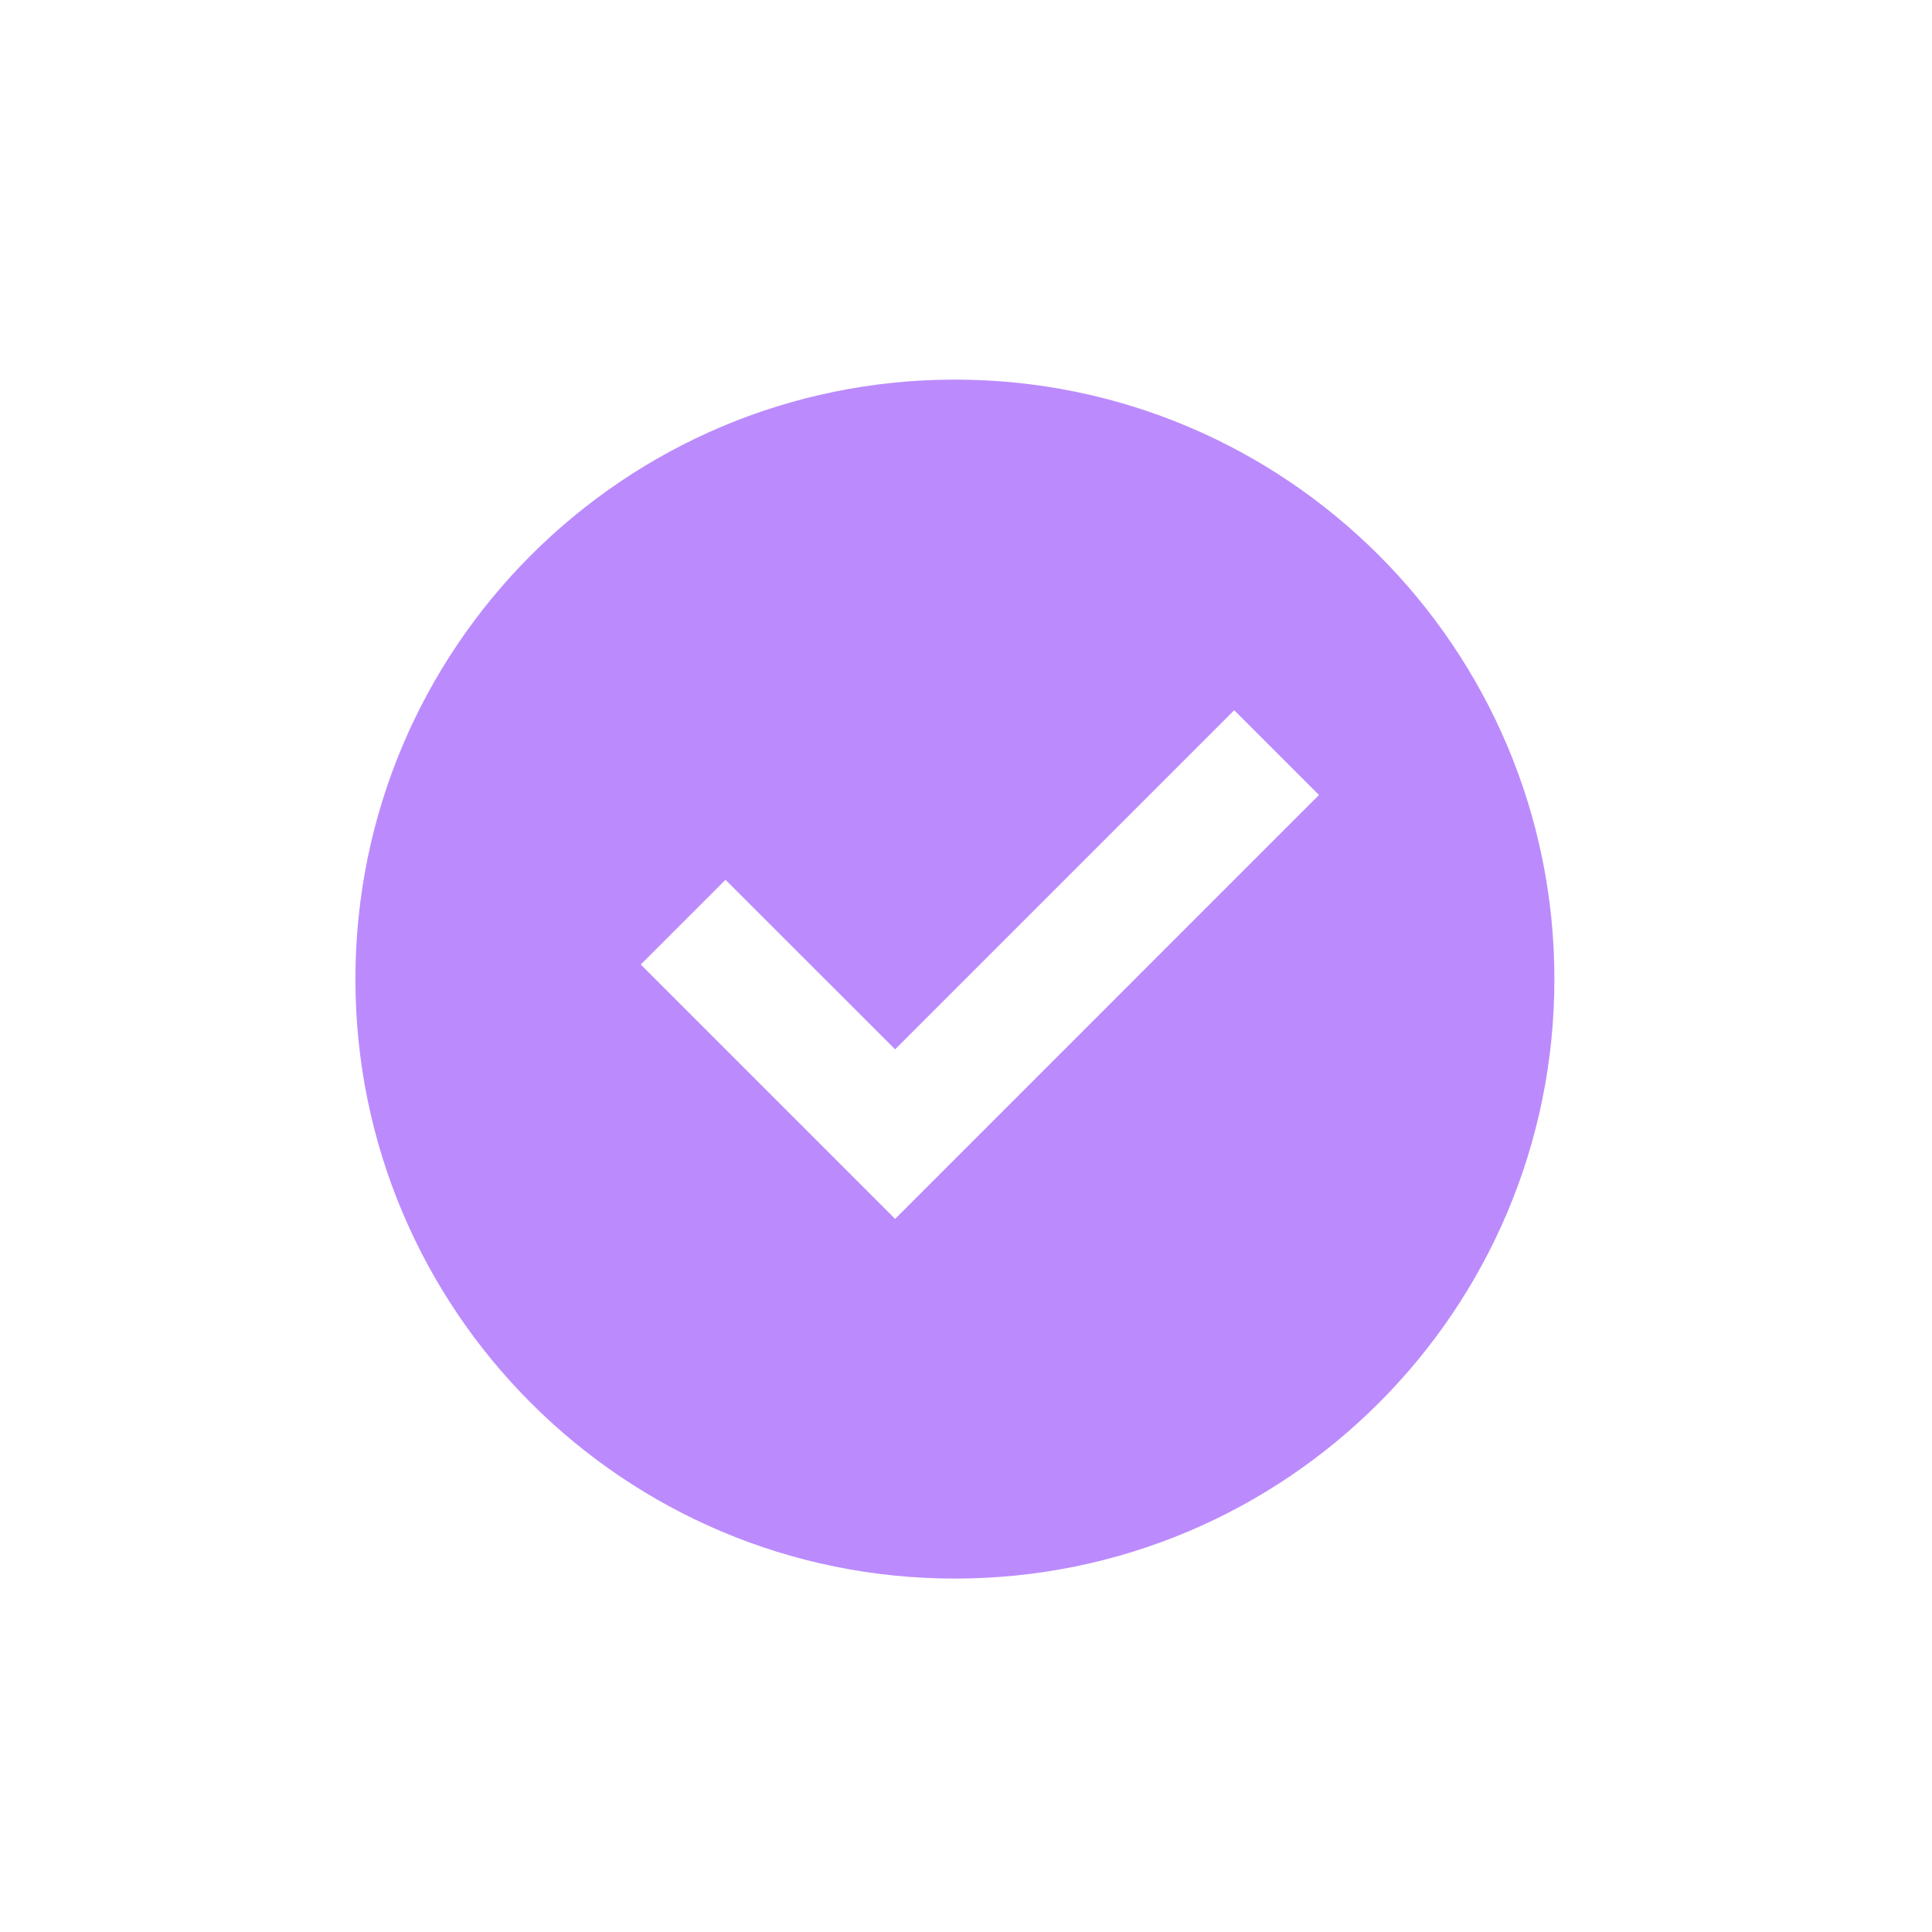 <svg width="29" height="29" viewBox="0 0 29 29" fill="none" xmlns="http://www.w3.org/2000/svg">
<path d="M14.333 23.695C9.363 23.695 5.335 19.667 5.335 14.697C5.335 9.727 9.363 5.698 14.333 5.698C19.303 5.698 23.332 9.727 23.332 14.697C23.332 19.667 19.303 23.695 14.333 23.695ZM13.436 18.296L19.798 11.933L18.526 10.661L13.436 15.751L10.89 13.206L9.618 14.478L13.436 18.296Z" fill="#BB8BFD"/>
</svg>
